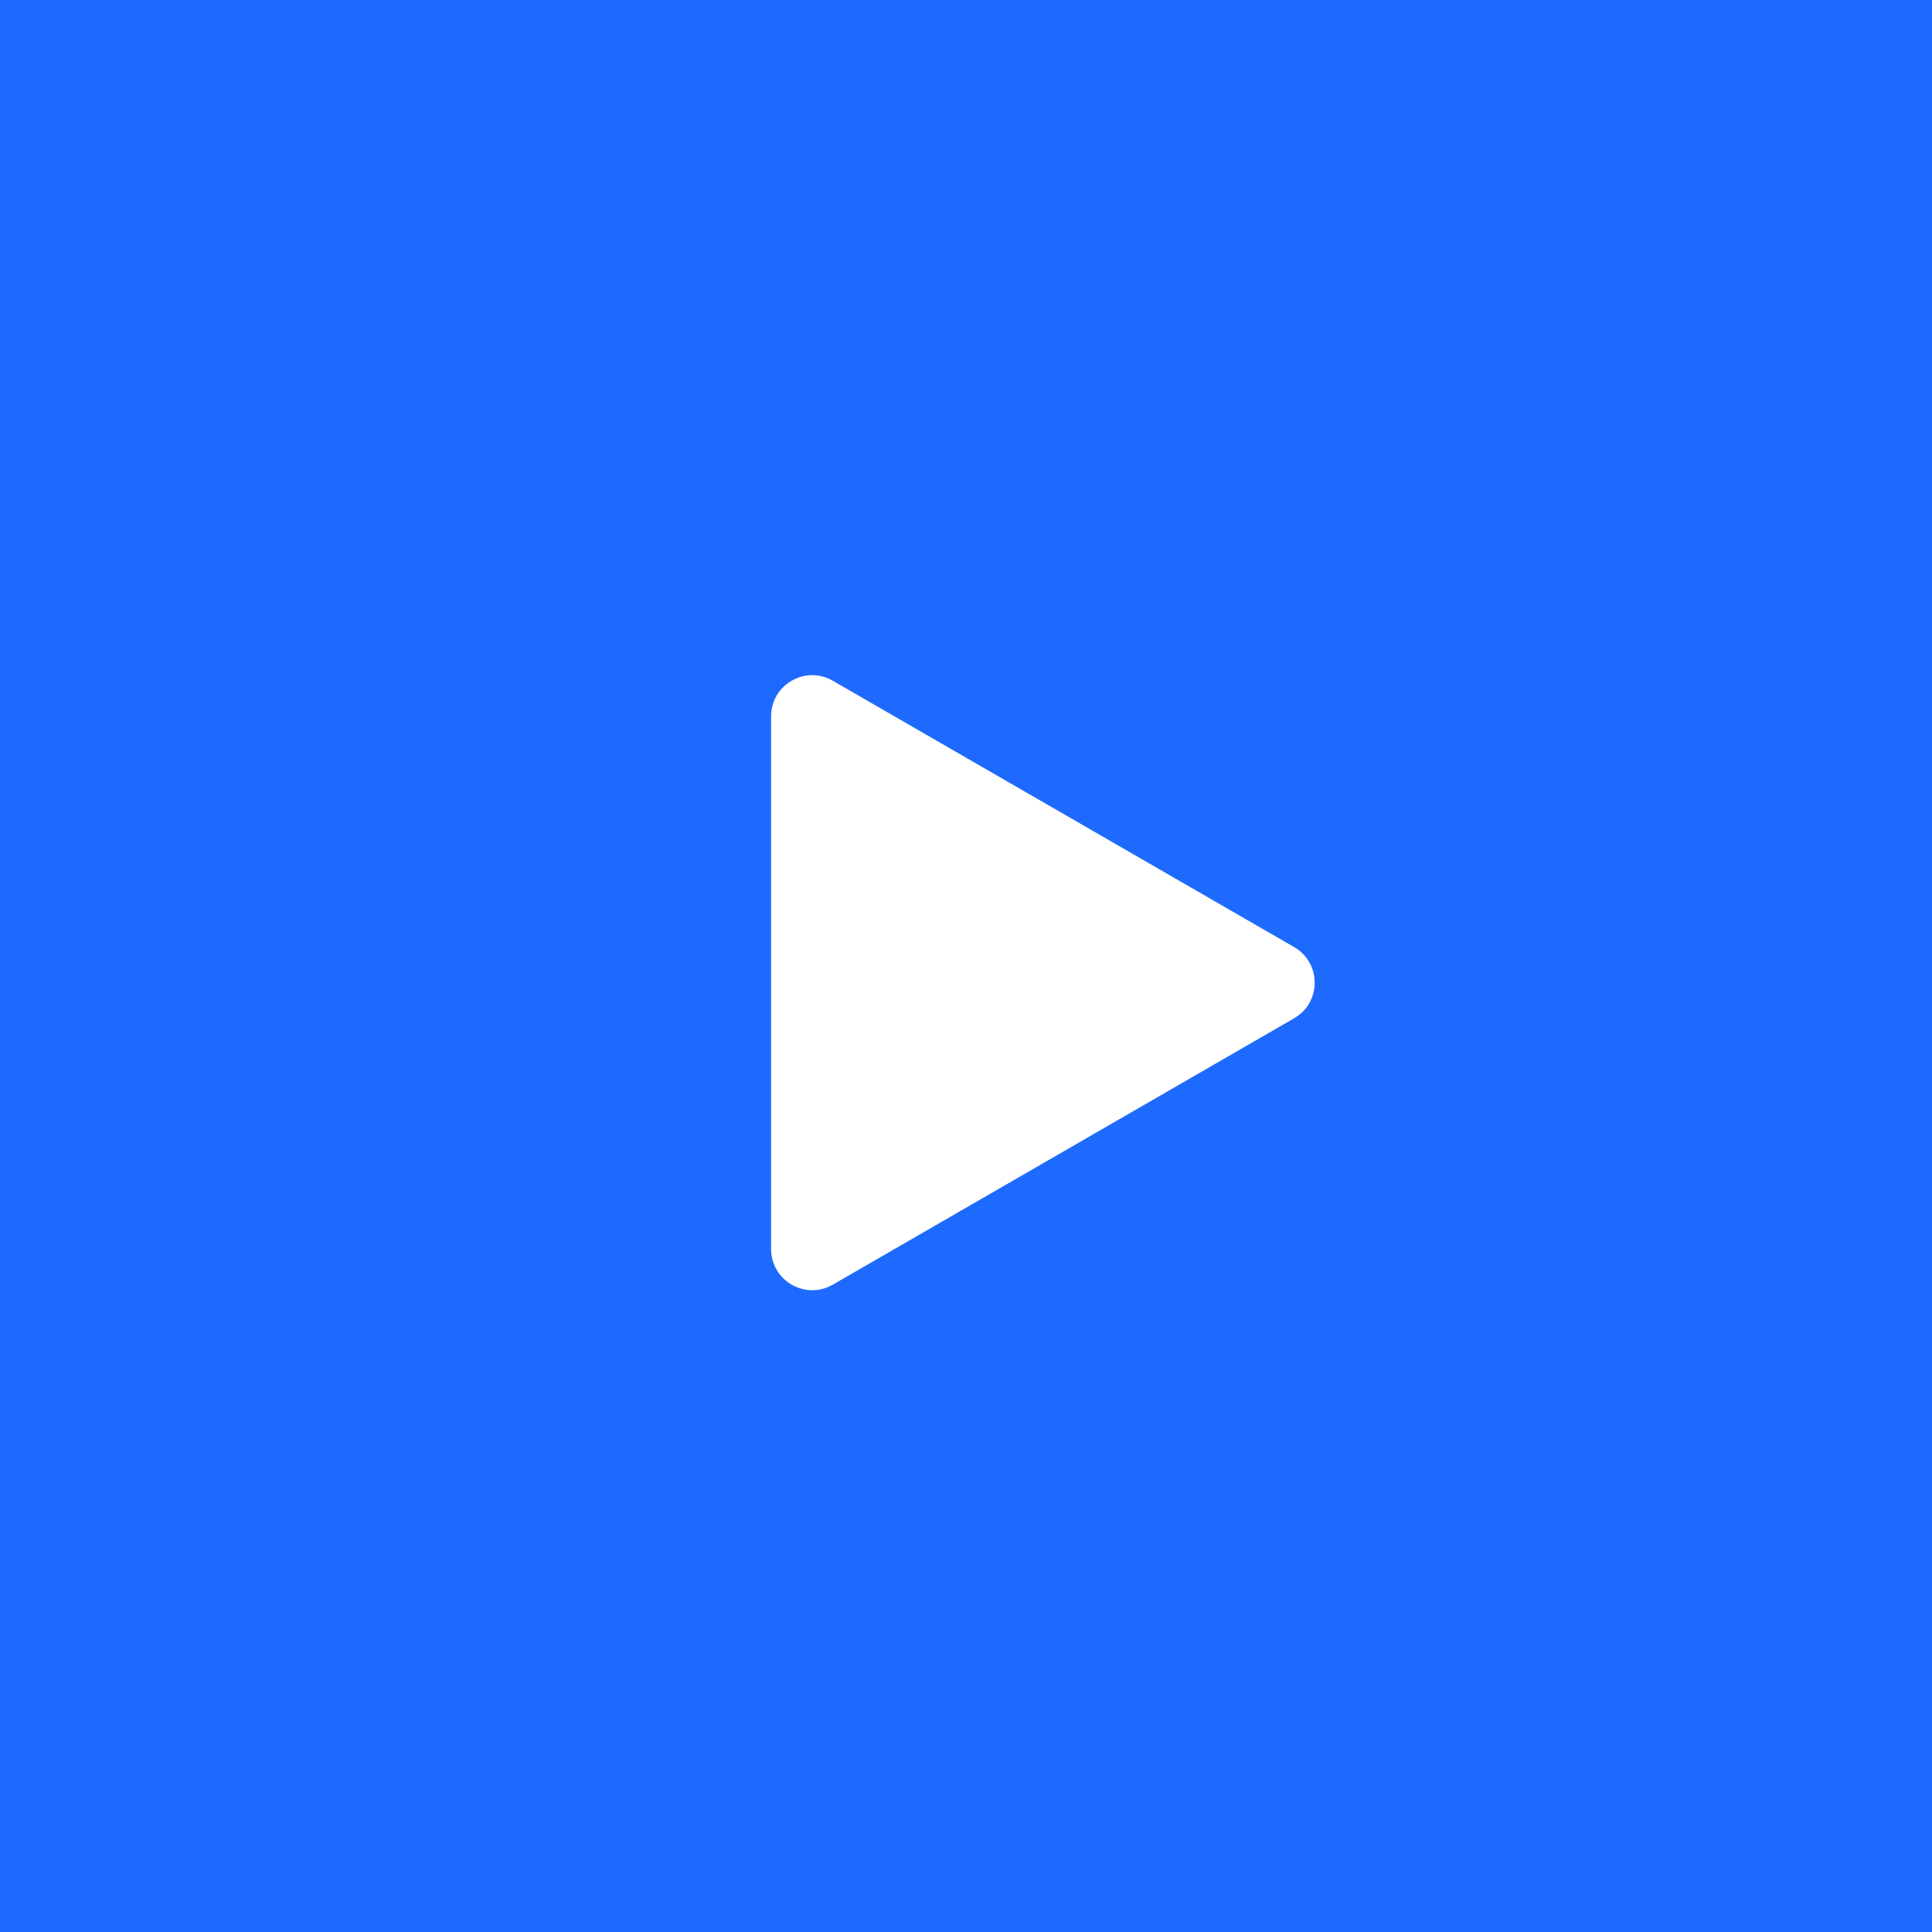 <svg width="94" height="94" viewBox="0 0 94 94" fill="none" xmlns="http://www.w3.org/2000/svg">
<rect x="0" y="0" width="94" height="94" fill="#333333" stroke="none"/>
<circle cx="47" cy="47" r="47" fill="#1E6AFF"/>
<rect width="94" height="94" fill="#1E6AFF"/>
<path d="M62.965 46.08C64.298 46.85 64.298 48.775 62.965 49.544L40.518 62.505C39.184 63.274 37.518 62.312 37.518 60.772L37.518 34.853C37.518 33.313 39.184 32.351 40.518 33.12L62.965 46.08Z" fill="white"/>
</svg>
